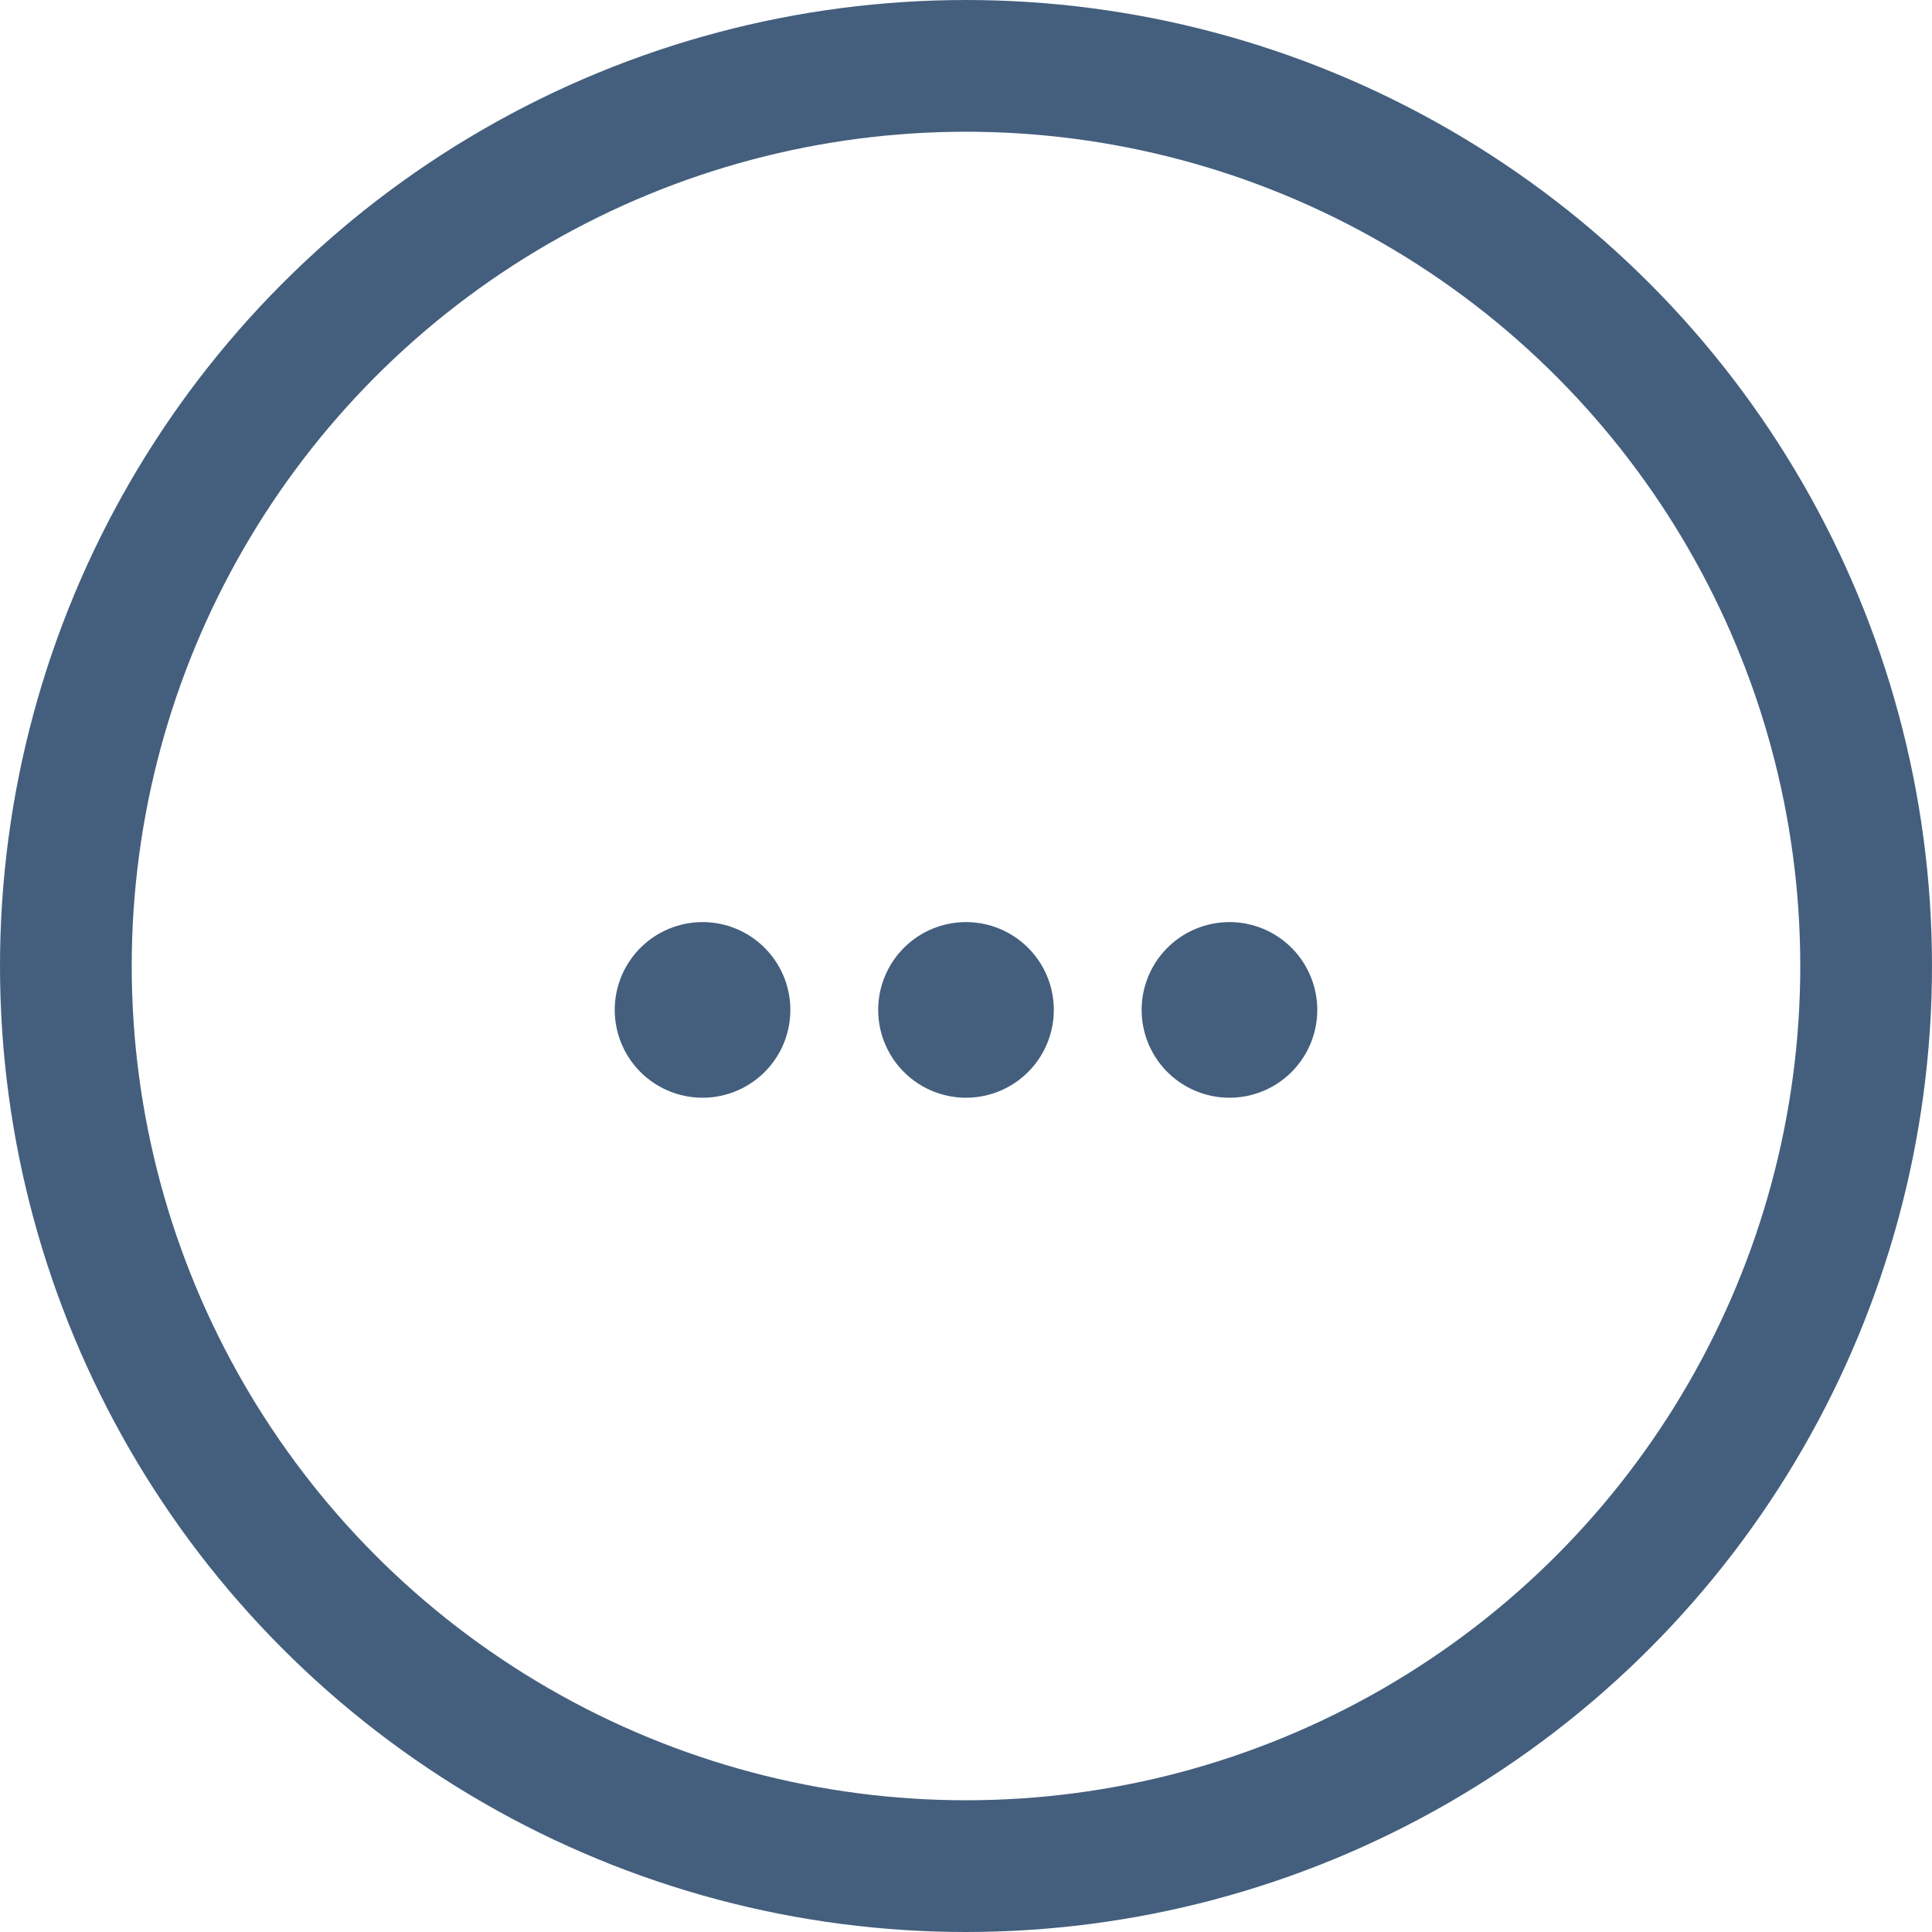 <svg xmlns="http://www.w3.org/2000/svg" width="22" height="22" viewBox="0 0 22 22"><defs><style>.a,.b,.d{fill:none;}.a,.b{stroke:#445f7d;stroke-linecap:round;}.a{stroke-linejoin:round;stroke-width:1.5px;}.b{stroke-width:2px;}.c{stroke:none;}</style></defs><g class="a"><circle class="c" cx="11" cy="11" r="11"/><circle class="d" cx="11" cy="11" r="10.25"/></g><g transform="translate(-25 -774)"><path class="b" d="M0,0H0" transform="translate(33 785.5) rotate(90)"/><path class="b" d="M0,0H0" transform="translate(36 785.5) rotate(90)"/><path class="b" d="M0,0H0" transform="translate(39 785.5) rotate(90)"/></g></svg>